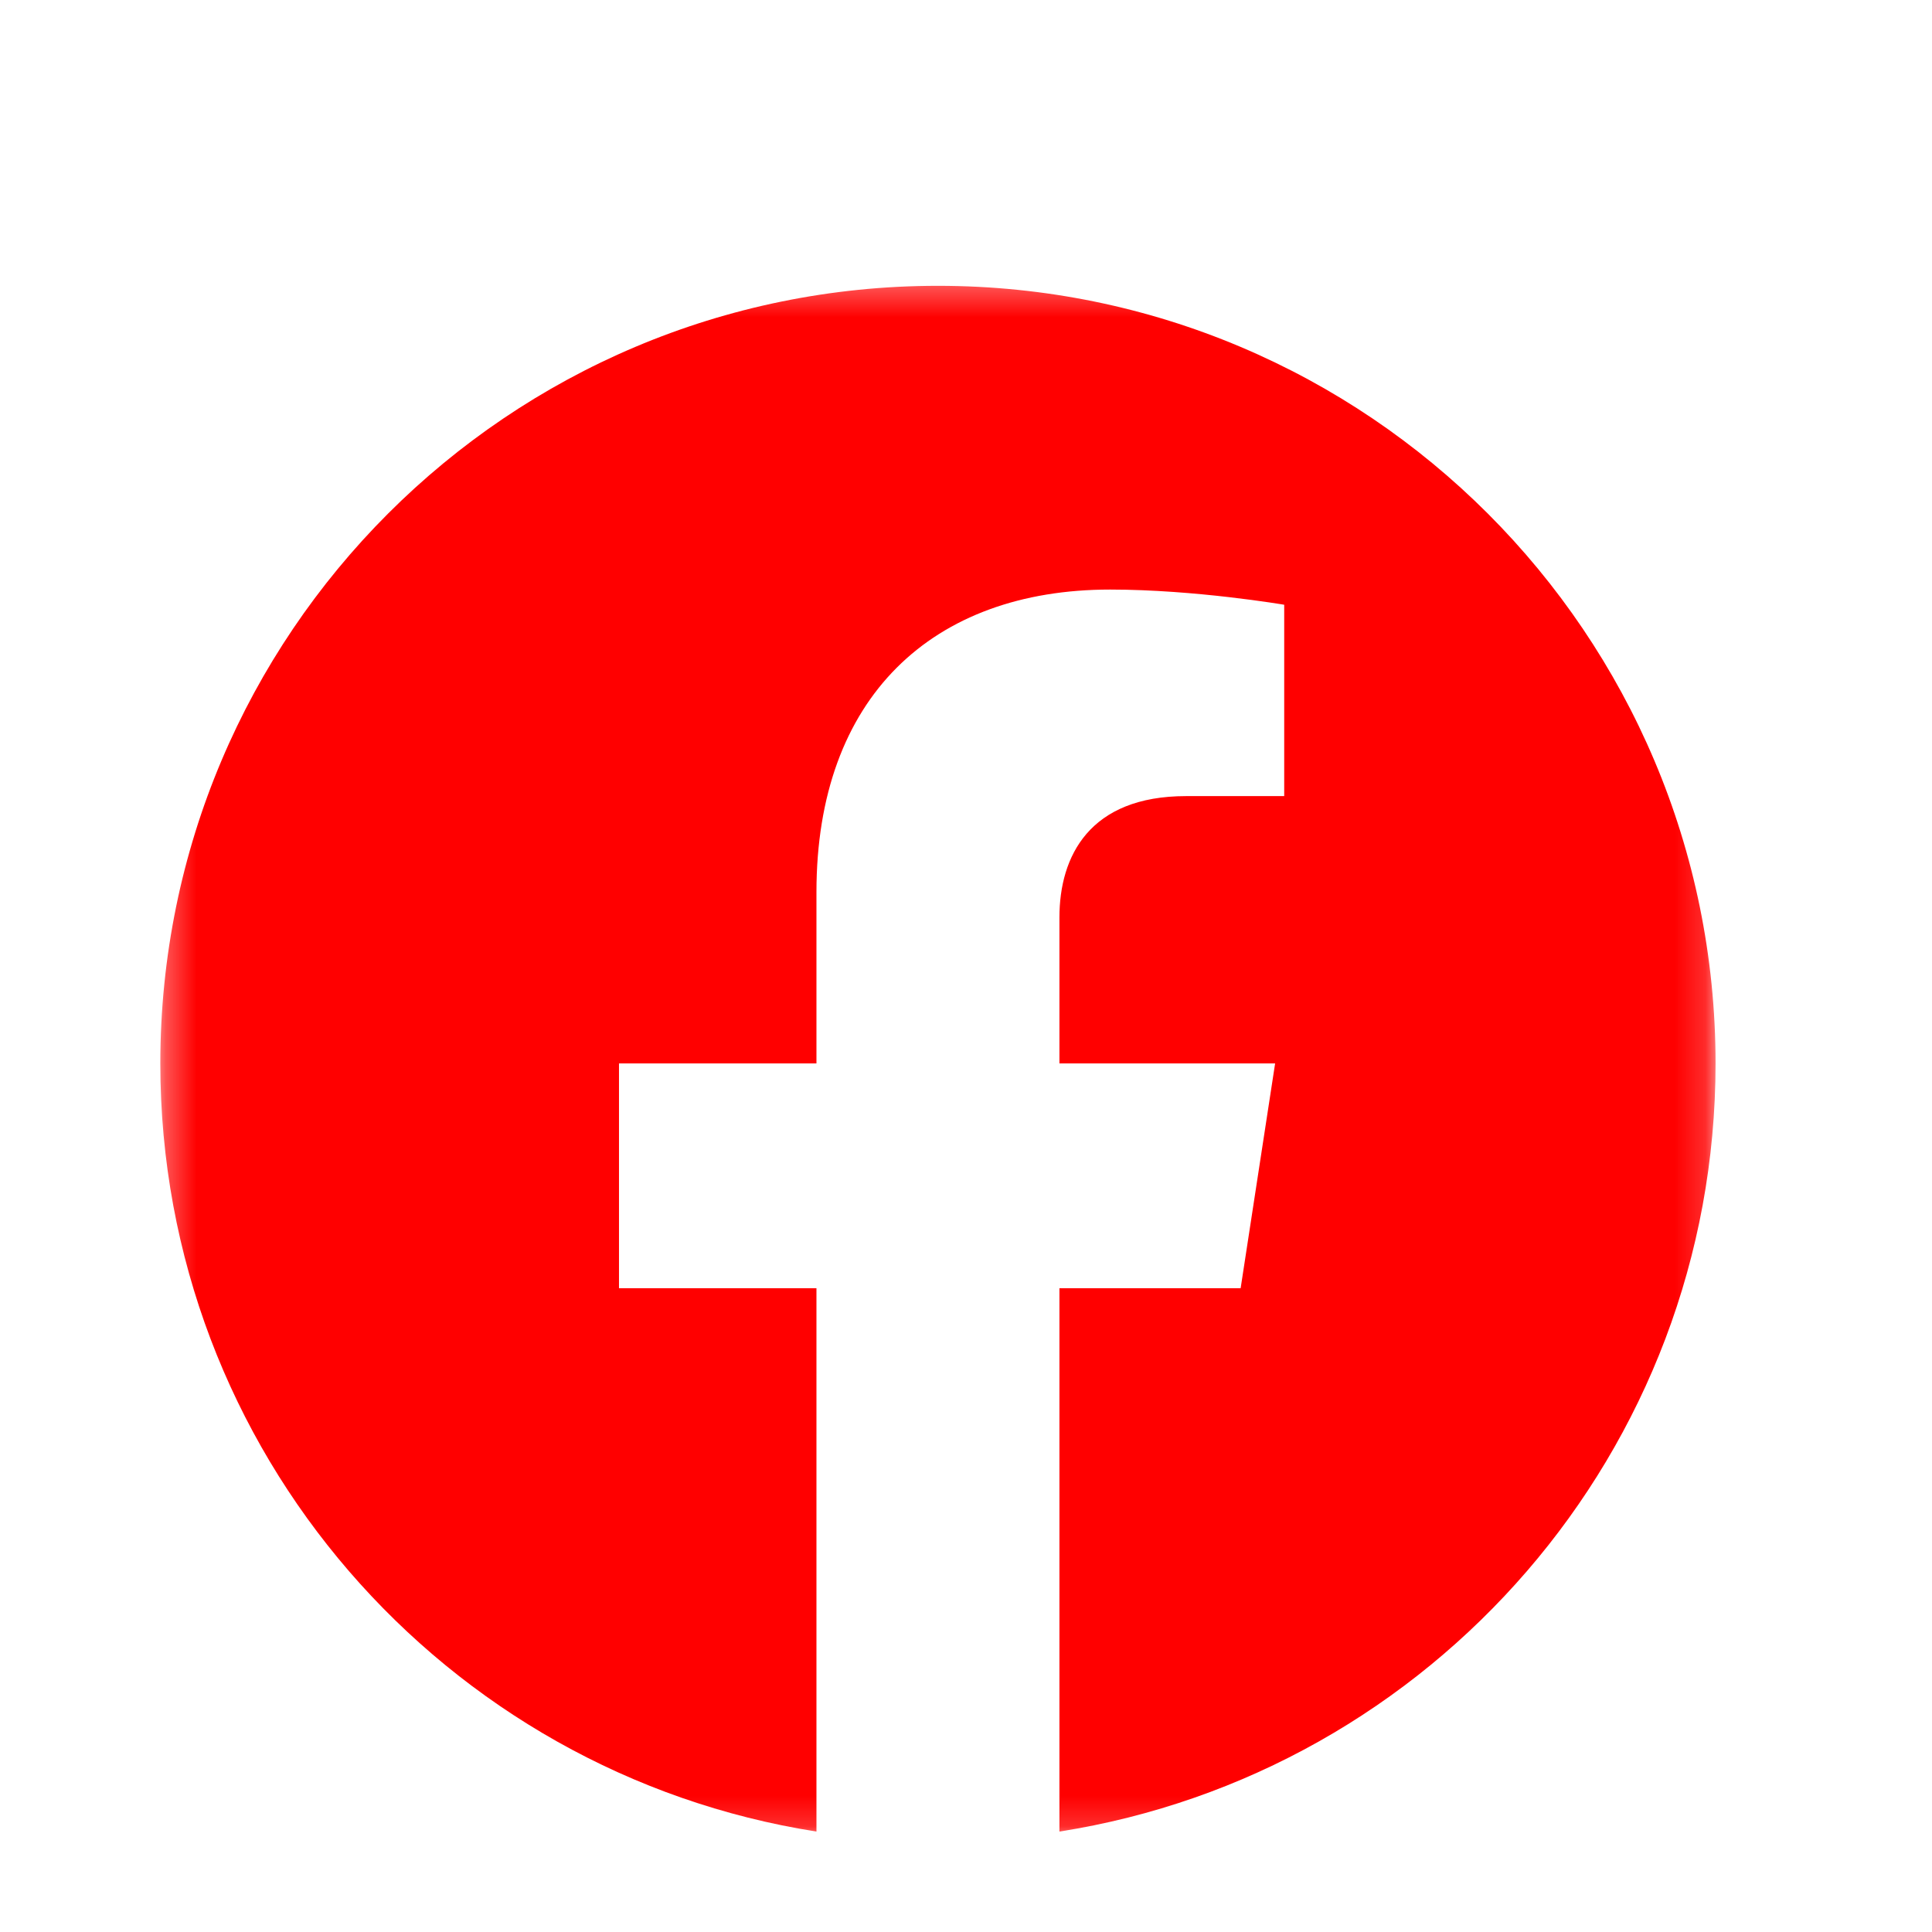 <svg width="64" height="64" viewBox="0 0 64 64" fill="none" xmlns="http://www.w3.org/2000/svg">
<g filter="url(#filter0_i_145_72)">
<mask id="mask0_145_72" style="mask-type:luminance" maskUnits="userSpaceOnUse" x="5" y="5" width="52" height="52">
<path d="M56.83 5.311H5.311V56.83H56.83V5.311Z" fill="white"/>
</mask>
<g mask="url(#mask0_145_72)">
<path d="M56.83 31.227C56.83 17 45.297 5.468 31.071 5.468C16.844 5.468 5.311 17 5.311 31.227C5.311 44.084 14.731 54.741 27.046 56.673V38.673H20.505V31.227H27.046V25.552C27.046 19.096 30.891 15.53 36.775 15.53C39.594 15.53 42.541 16.033 42.541 16.033V22.372H39.293C36.093 22.372 35.095 24.358 35.095 26.395V31.227H42.24L41.098 38.673H35.095V56.673C47.41 54.741 56.83 44.084 56.83 31.227Z" fill="#FF0000"/>
</g>
</g>
<defs>
<filter id="filter0_i_145_72" x="5.311" y="5.468" width="51.519" height="55.206" filterUnits="userSpaceOnUse" color-interpolation-filters="sRGB">
<feFlood flood-opacity="0" result="BackgroundImageFix"/>
<feBlend mode="normal" in="SourceGraphic" in2="BackgroundImageFix" result="shape"/>
<feColorMatrix in="SourceAlpha" type="matrix" values="0 0 0 0 0 0 0 0 0 0 0 0 0 0 0 0 0 0 127 0" result="hardAlpha"/>
<feOffset dy="4"/>
<feGaussianBlur stdDeviation="2"/>
<feComposite in2="hardAlpha" operator="arithmetic" k2="-1" k3="1"/>
<feColorMatrix type="matrix" values="0 0 0 0 0 0 0 0 0 0 0 0 0 0 0 0 0 0 0.25 0"/>
<feBlend mode="normal" in2="shape" result="effect1_innerShadow_145_72"/>
</filter>
</defs>
</svg>
